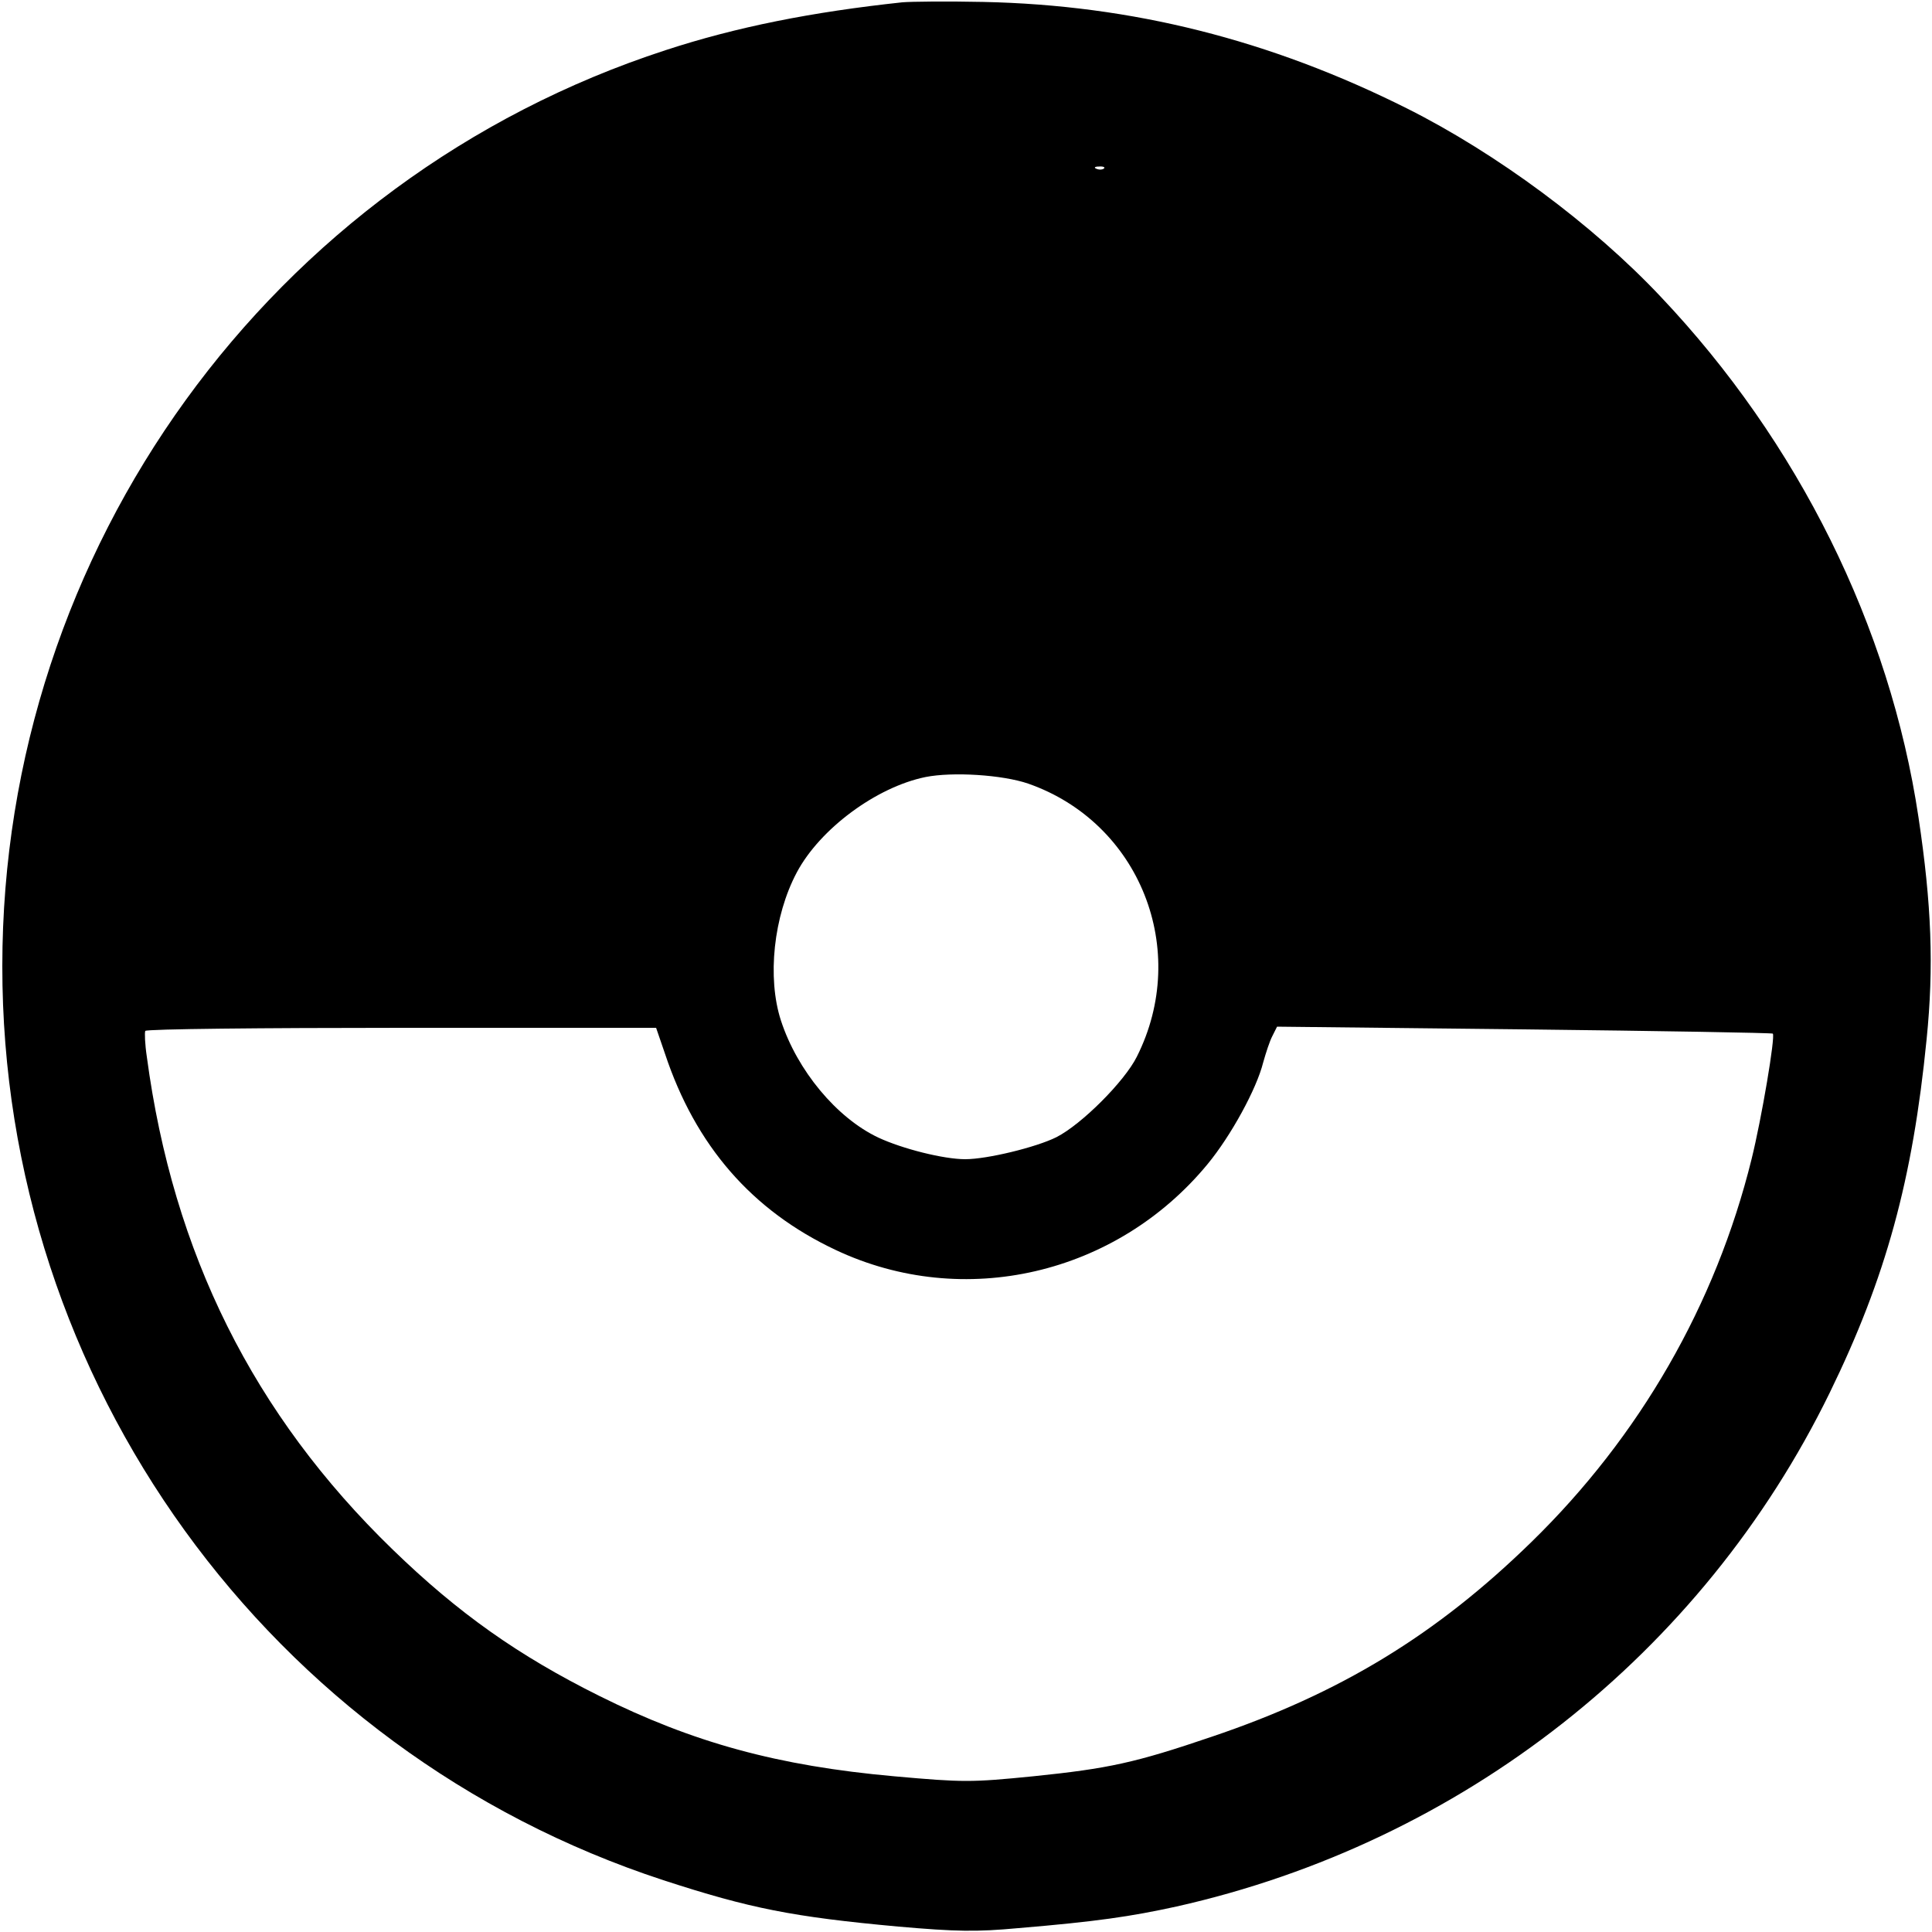 <?xml version="1.0" standalone="no"?>
<!DOCTYPE svg PUBLIC "-//W3C//DTD SVG 20010904//EN"
 "http://www.w3.org/TR/2001/REC-SVG-20010904/DTD/svg10.dtd">
<svg version="1.0" xmlns="http://www.w3.org/2000/svg"
 width="500pt" height="500pt" viewBox="0 0 500 500"
 preserveAspectRatio="xMidYMid meet">

<g transform="translate(0,500) scale(0.1,-0.1)"
fill="#000000" stroke="none">
<path d="M2335 4994 c-234 -25 -430 -64 -613 -124 -1022 -333 -1716 -1291
-1716 -2370 -1 -1076 690 -2032 1711 -2366 224 -73 335 -95 608 -120 149 -13
202 -14 310 -4 203 17 291 30 410 56 739 166 1360 654 1690 1329 146 299 215
552 251 915 19 188 13 349 -21 575 -74 494 -311 971 -667 1347 -176 187 -425
371 -656 487 -355 178 -713 268 -1097 276 -93 2 -188 1 -210 -1z m522 -430
c-3 -3 -12 -4 -19 -1 -8 3 -5 6 6 6 11 1 17 -2 13 -5z m-196 -1592 c289 -101
420 -431 281 -707 -32 -64 -143 -175 -208 -208 -52 -26 -179 -57 -236 -57 -56
0 -163 27 -225 56 -108 51 -210 174 -252 303 -36 111 -19 270 41 383 60 113
206 221 333 247 70 14 199 6 266 -17z m-940 -699 c79 -238 225 -406 442 -508
331 -156 726 -64 962 222 61 74 127 195 144 263 7 25 17 56 24 69 l12 24 640
-7 c352 -4 641 -9 643 -11 7 -7 -29 -220 -55 -325 -93 -376 -289 -717 -570
-991 -245 -239 -493 -391 -828 -504 -197 -67 -266 -82 -461 -102 -161 -16
-181 -16 -360 0 -301 27 -520 87 -763 208 -209 104 -365 214 -535 379 -360
349 -568 766 -636 1275 -5 33 -6 63 -4 67 3 5 302 8 664 8 l658 0 23 -67z"/>
</g>
</svg>
